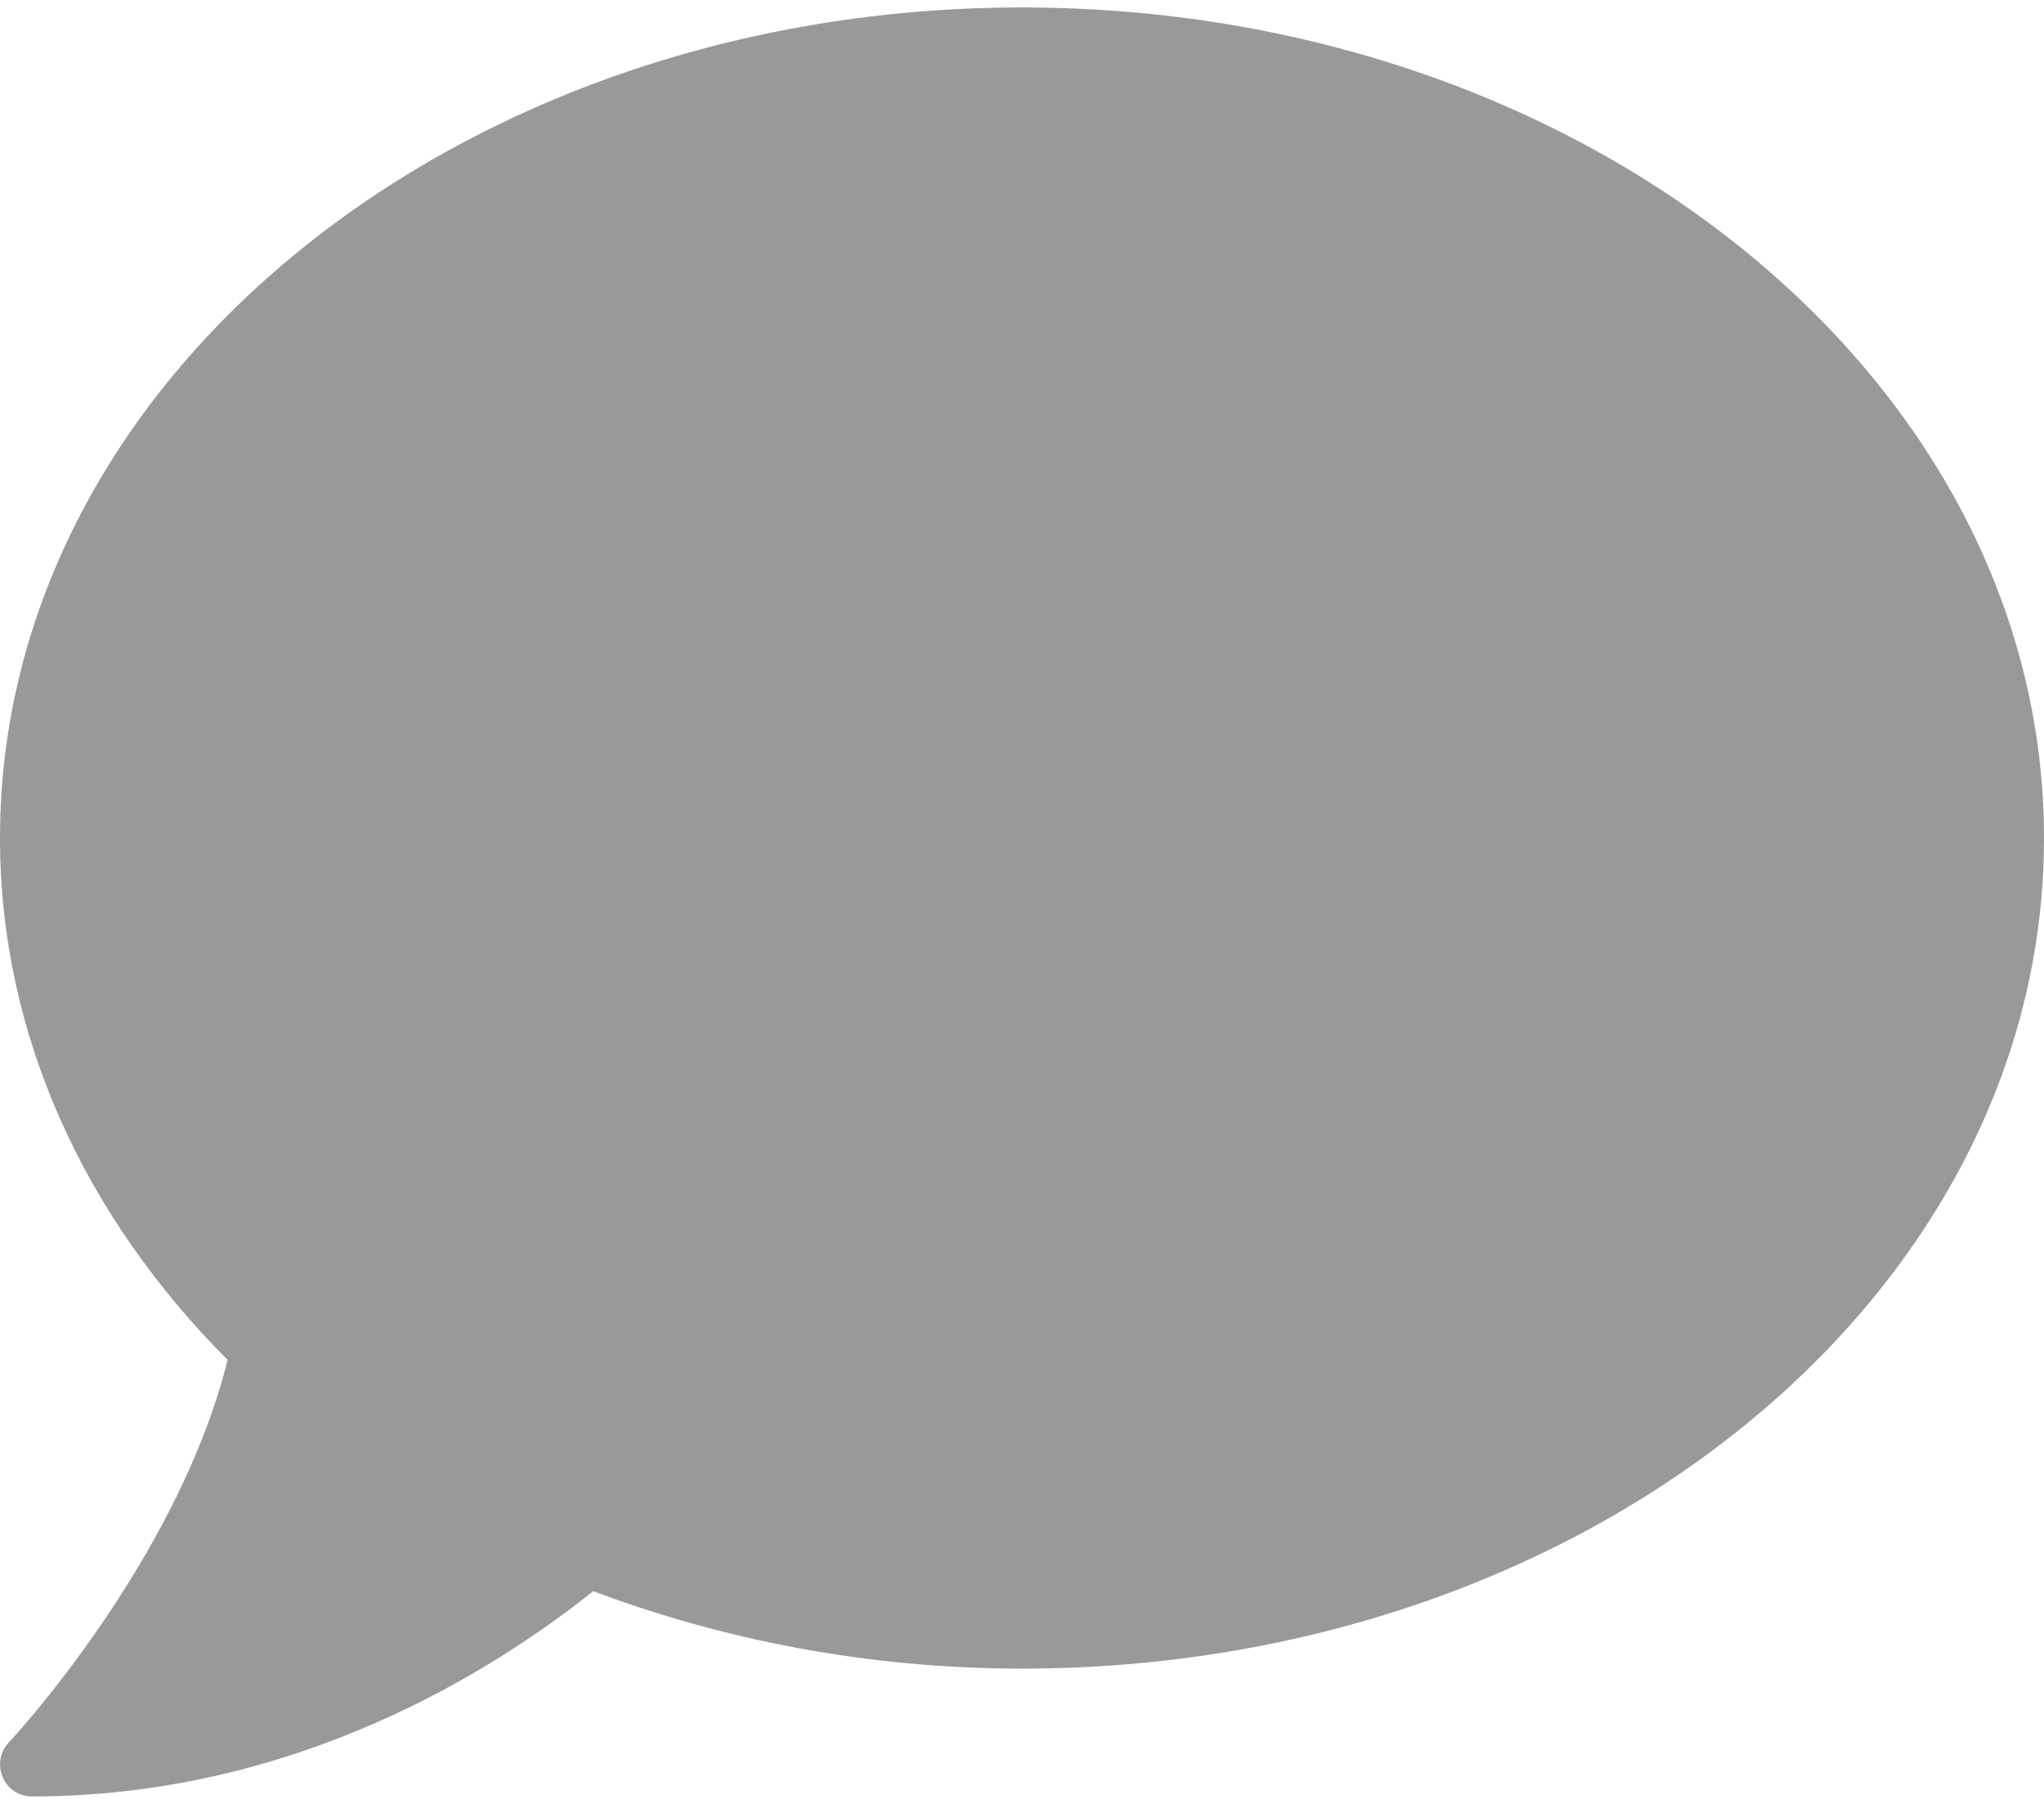 <svg width="17" height="15" viewBox="0 0 17 15" fill="none" xmlns="http://www.w3.org/2000/svg">
<path d="M8.5 0.062C3.805 0.062 0 3.154 0 6.969C0 8.616 0.711 10.123 1.893 11.308C1.478 12.982 0.09 14.473 0.073 14.489C0 14.566 -0.02 14.678 0.023 14.778C0.066 14.878 0.159 14.938 0.266 14.938C2.467 14.938 4.117 13.882 4.934 13.231C6.02 13.639 7.225 13.875 8.5 13.875C13.195 13.875 17 10.784 17 6.969C17 3.154 13.195 0.062 8.5 0.062Z" fill="#999999"/>
</svg>
